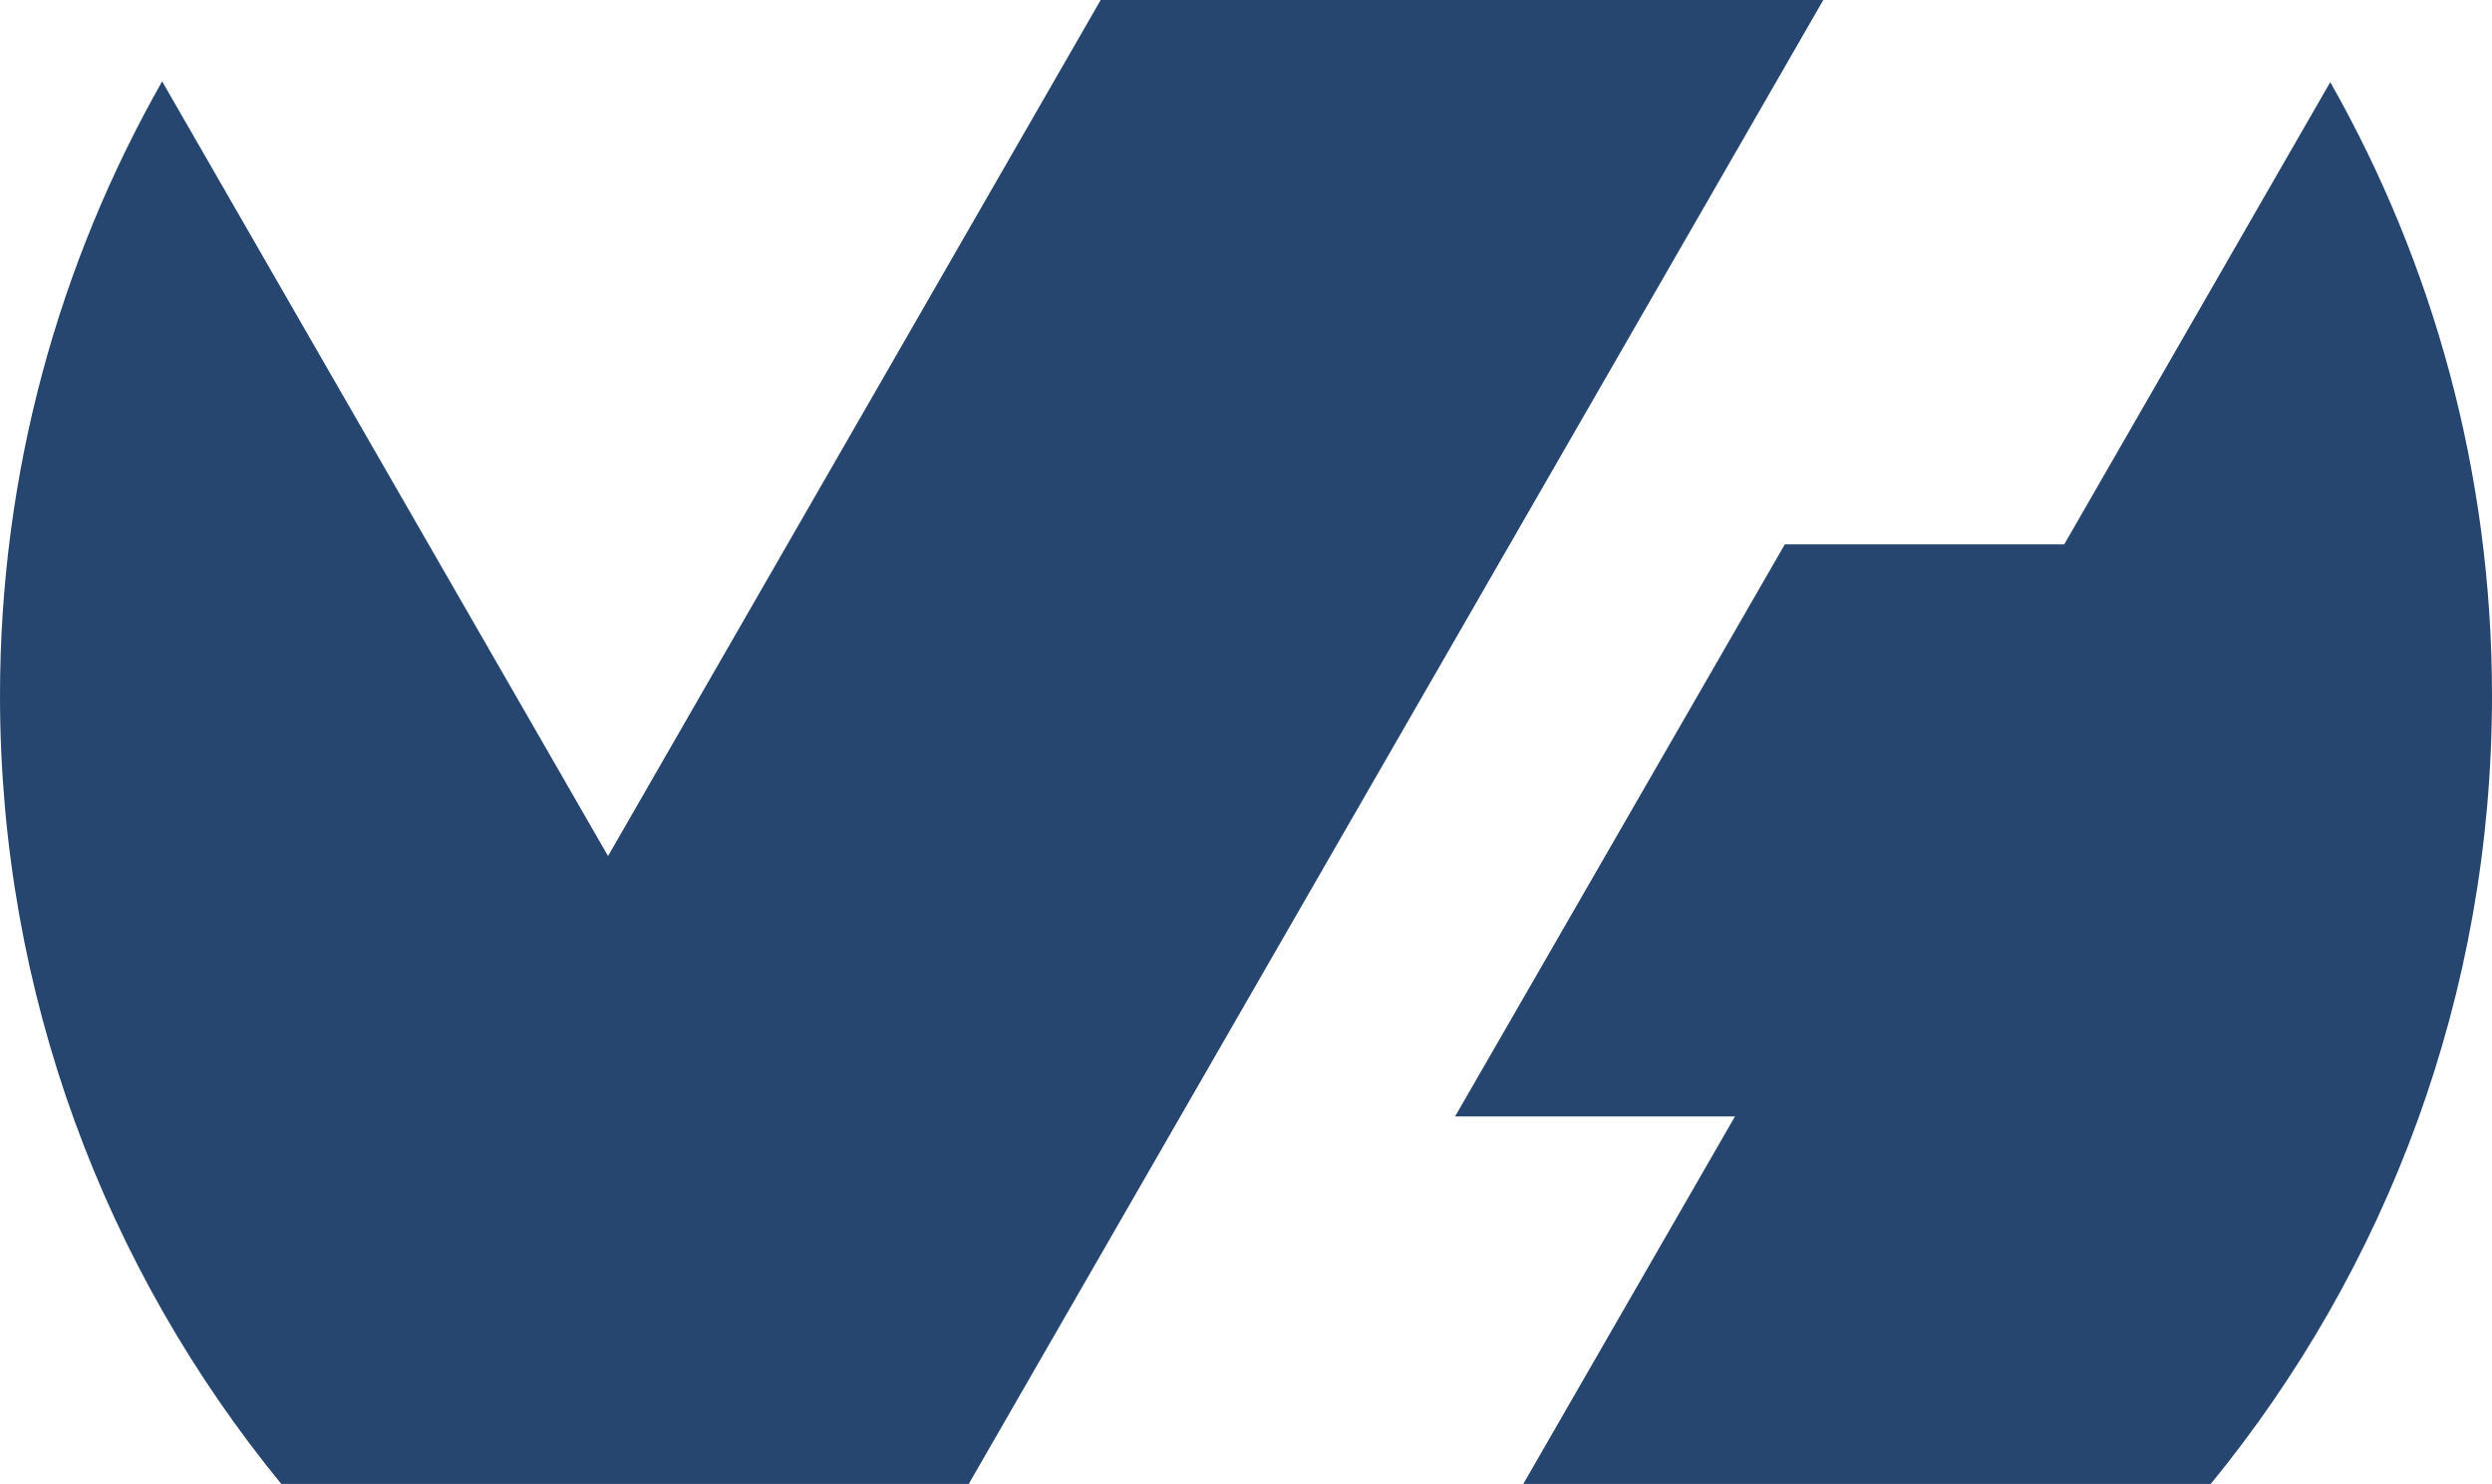 <?xml version="1.0" encoding="UTF-8" standalone="no"?>
<!-- Created with Inkscape (http://www.inkscape.org/) -->

<svg
   xmlns:dc="http://purl.org/dc/elements/1.1/"
   xmlns:cc="http://creativecommons.org/ns#"
   xmlns:rdf="http://www.w3.org/1999/02/22-rdf-syntax-ns#"
   xmlns:svg="http://www.w3.org/2000/svg"
   xmlns="http://www.w3.org/2000/svg"
   xmlns:sodipodi="http://sodipodi.sourceforge.net/DTD/sodipodi-0.dtd"
   xmlns:inkscape="http://www.inkscape.org/namespaces/inkscape"
   version="1.1"
   width="137.809"
   height="82.075"
   id="svg2"
   xml:space="preserve"
   inkscape:version="0.92.5 (2060ec1f9f, 2020-04-08)"
   sodipodi:docname="ovh.svg"><sodipodi:namedview
     pagecolor="#ffffff"
     bordercolor="#666666"
     borderopacity="1"
     objecttolerance="10"
     gridtolerance="10"
     guidetolerance="10"
     inkscape:pageopacity="0"
     inkscape:pageshadow="2"
     inkscape:window-width="3696"
     inkscape:window-height="2018"
     id="namedview3039"
     showgrid="false"
     fit-margin-top="0"
     fit-margin-left="0"
     fit-margin-right="0"
     fit-margin-bottom="0"
     inkscape:zoom="2.3957211"
     inkscape:cx="-81.490648"
     inkscape:cy="11.828572"
     inkscape:window-x="144"
     inkscape:window-y="68"
     inkscape:window-maximized="1"
     inkscape:current-layer="g10" /><defs
     id="defs6"><clipPath
       id="clipPath16"><path
         d="M 0,283.46 H 444.793 V 0 H 0 Z"
         inkscape:connector-curvature="0"
         id="path18" /></clipPath></defs><g
     transform="matrix(1.25,0,0,-1.25,-210.646,247.408)"
     id="g10"><g
       id="g12"><g
         clip-path="url(#clipPath16)"
         id="g14"><g
           transform="translate(271.609,194.293)"
           id="g20"><path
             d="M 0,0 -11.769,-20.452 H -24.13 l -14.588,-25.314 h 12.382 l -9.365,-16.261 H -5.288 C 2.486,-52.525 7.155,-40.382 7.155,-27.148 7.155,-17.274 4.546,-8.016 0,0"
             inkscape:connector-curvature="0"
             id="path22"
             style="fill:#264670;fill-opacity:1;fill-rule:nonzero;stroke:none" /></g><g
           transform="translate(211.376,132.267)"
           id="g24"><path
             d="M 0,0 V 0 H 0.03 L 0.015,0.027 37.805,65.66 H 5.836 L -15.959,27.782 -35.686,62.058 c -4.557,-8.022 -7.173,-17.292 -7.173,-27.179 0,-13.235 4.668,-25.377 12.443,-34.879 z"
             inkscape:connector-curvature="0"
             id="path26"
             style="fill:#264670;fill-opacity:1;fill-rule:nonzero;stroke:none" /></g></g></g></g></svg>
